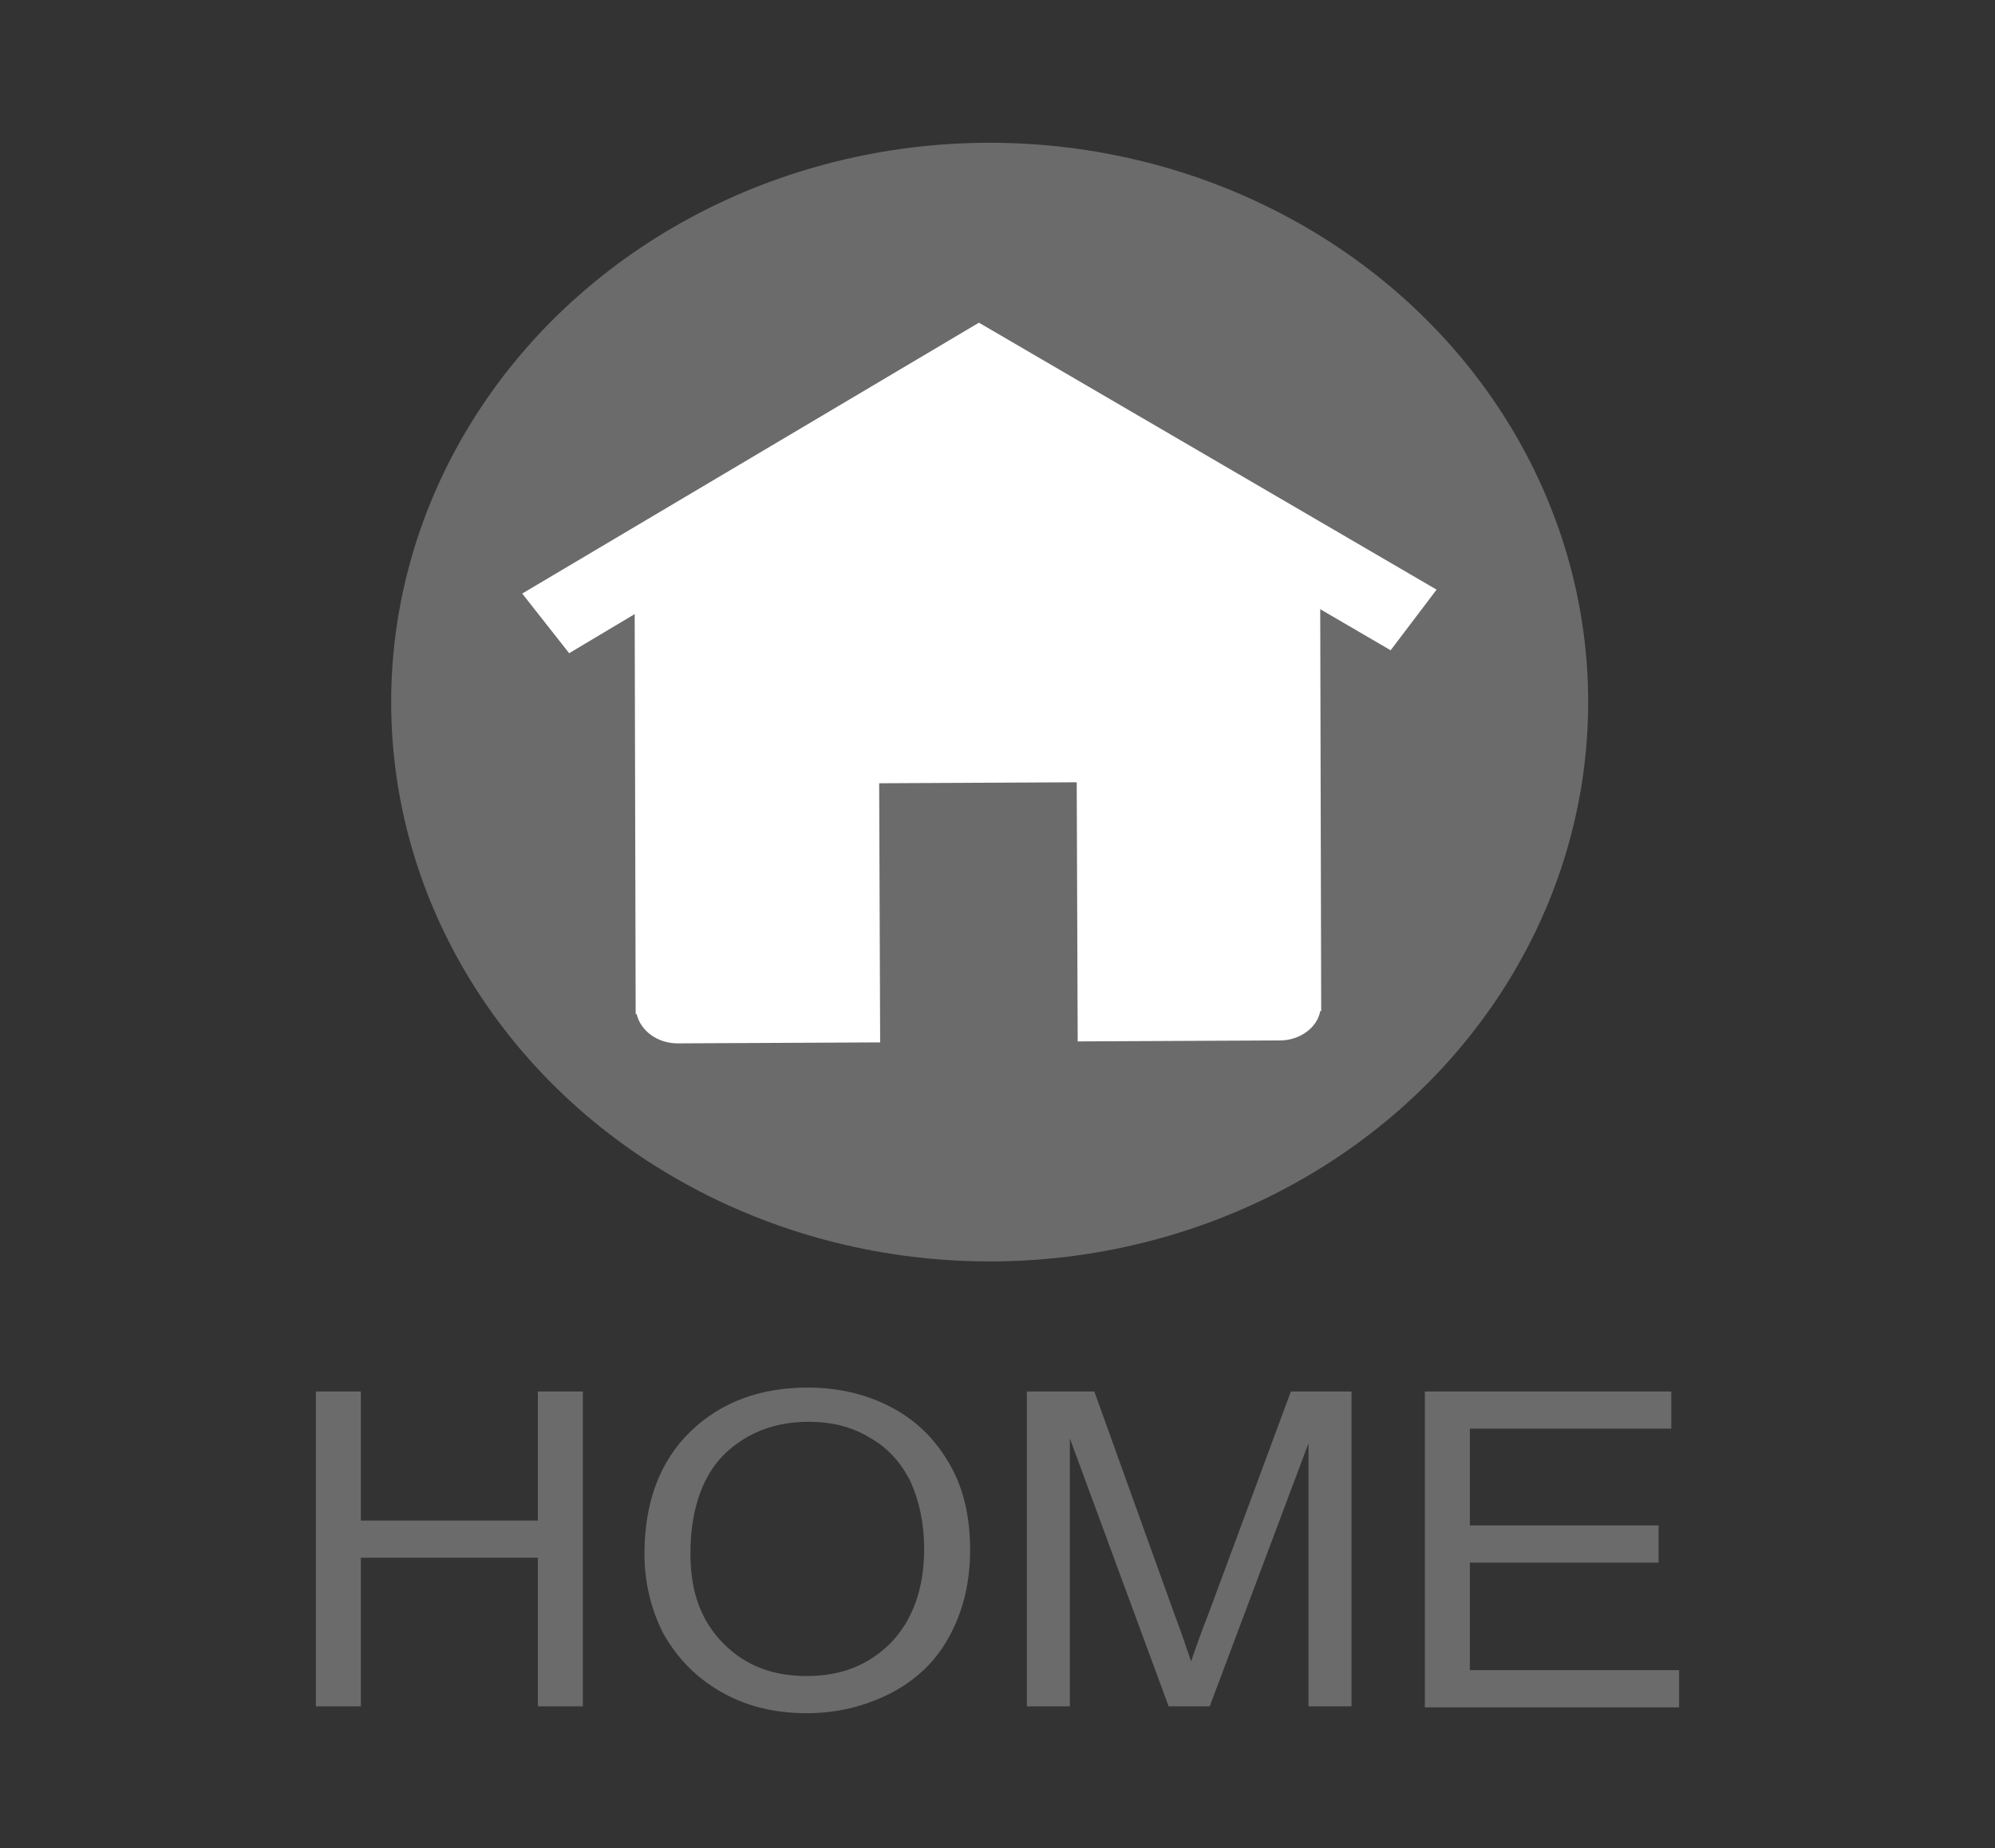 <?xml version="1.0" encoding="utf-8"?>
<!-- Generator: Adobe Illustrator 23.0.3, SVG Export Plug-In . SVG Version: 6.00 Build 0)  -->
<svg version="1.1" id="Layer_1" xmlns="http://www.w3.org/2000/svg" xmlns:xlink="http://www.w3.org/1999/xlink" x="0px" y="0px"
	 viewBox="0 0 204 189" style="enable-background:new 0 0 204 189;" xml:space="preserve">
<rect x="0" y="0" width="204" height="189" fill="#333333" stroke="none"/>
<style type="text/css">
	.st0{fill:#6B6B6B;}
	.st1{enable-background:new    ;}
	.st2{fill:#FFFFFF;}
</style>
<ellipse class="st0" cx="101.2" cy="71.8" rx="61.2" ry="57.2"/>
<g class="st1">
	<path class="st0" d="M32.3,174.5v-32.2h4.6v13.2H55v-13.2h4.6v32.2H55v-15.2H36.9v15.2H32.3z"/>
	<path class="st0" d="M65.9,158.9c0-5.3,1.6-9.5,4.7-12.5c3.1-3,7.1-4.5,12-4.5c3.2,0,6.1,0.7,8.7,2.1s4.5,3.4,5.9,5.9s2,5.4,2,8.6
		c0,3.3-0.7,6.2-2.1,8.8c-1.4,2.6-3.4,4.5-6.1,5.9c-2.6,1.3-5.4,2-8.5,2c-3.3,0-6.2-0.7-8.8-2.2c-2.6-1.5-4.5-3.5-5.9-6
		C66.5,164.4,65.9,161.7,65.9,158.9z M70.6,158.9c0,3.9,1.1,6.9,3.4,9.2s5.1,3.3,8.5,3.3c3.5,0,6.3-1.1,8.6-3.4
		c2.2-2.3,3.4-5.5,3.4-9.6c0-2.6-0.5-4.9-1.4-6.9c-1-2-2.4-3.5-4.2-4.5c-1.8-1.1-3.9-1.6-6.2-1.6c-3.3,0-6.1,1-8.4,3.1
		S70.6,154.1,70.6,158.9z"/>
	<path class="st0" d="M105,174.5v-32.2h6.9l8.2,22.8c0.8,2.1,1.3,3.7,1.7,4.8c0.4-1.2,1-2.9,1.9-5.2l8.3-22.4h6.2v32.2h-4.4v-26.9
		l-10.1,26.9h-4.2l-10.1-27.4v27.4H105z"/>
	<path class="st0" d="M145.7,174.5v-32.2h25.2v3.8h-20.6v9.9h19.3v3.8h-19.3v11h21.4v3.8H145.7z"/>
</g>
<path class="st2" d="M100.1,33L53.4,60.7l4.8,6.1l6.7-4l0.1,40.9h0.1c0.4,1.7,2.1,3,4.2,3l20.7-0.1l-0.1-26.5l20.2-0.1l0.1,26.5
	l20.7-0.1c2,0,3.8-1.3,4.1-3h0.1L135,62.3l7.2,4.2l4.7-6.2L100.1,33z"/>
</svg>
